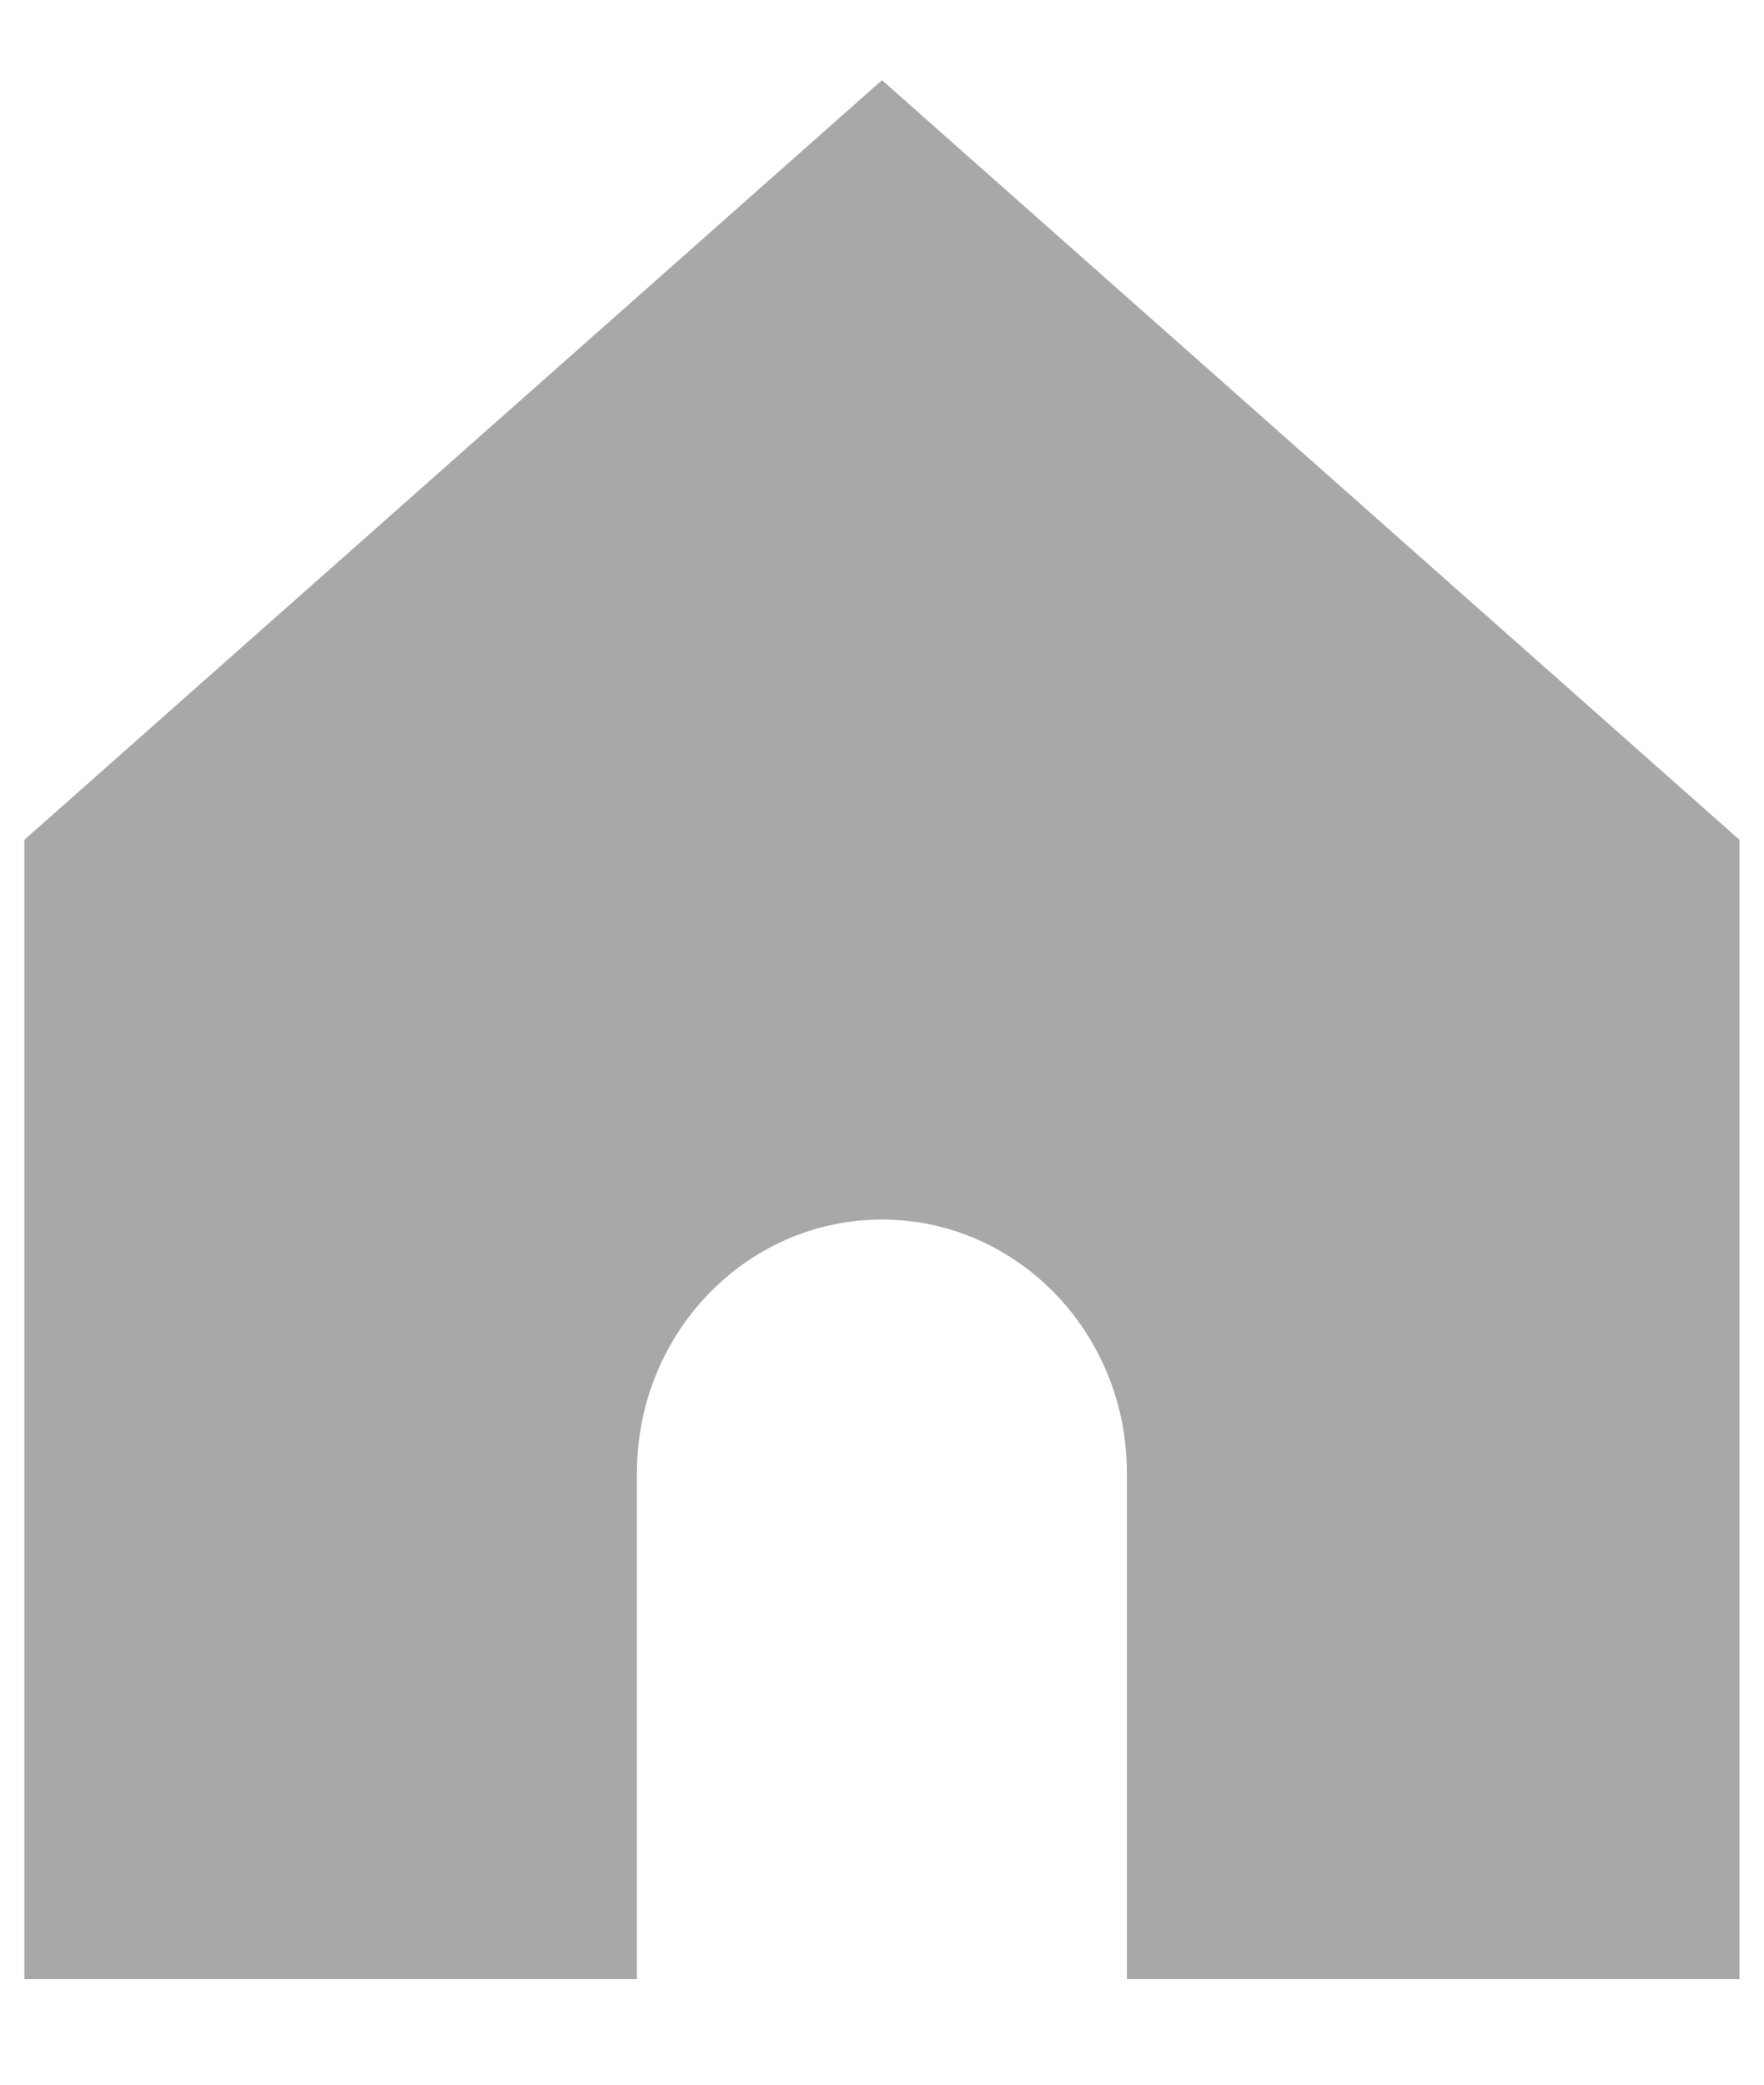 <svg width="11" height="13" viewBox="0 0 11 13" fill="none" xmlns="http://www.w3.org/2000/svg">
<path d="M0.152 5.237V12.342H3.972V9.184C3.972 8.312 4.656 7.605 5.5 7.605C6.343 7.605 7.027 8.312 7.027 9.184V12.342H10.847V5.237L5.5 0.5L0.152 5.237Z" fill="#A8A8A8"/>
</svg>
